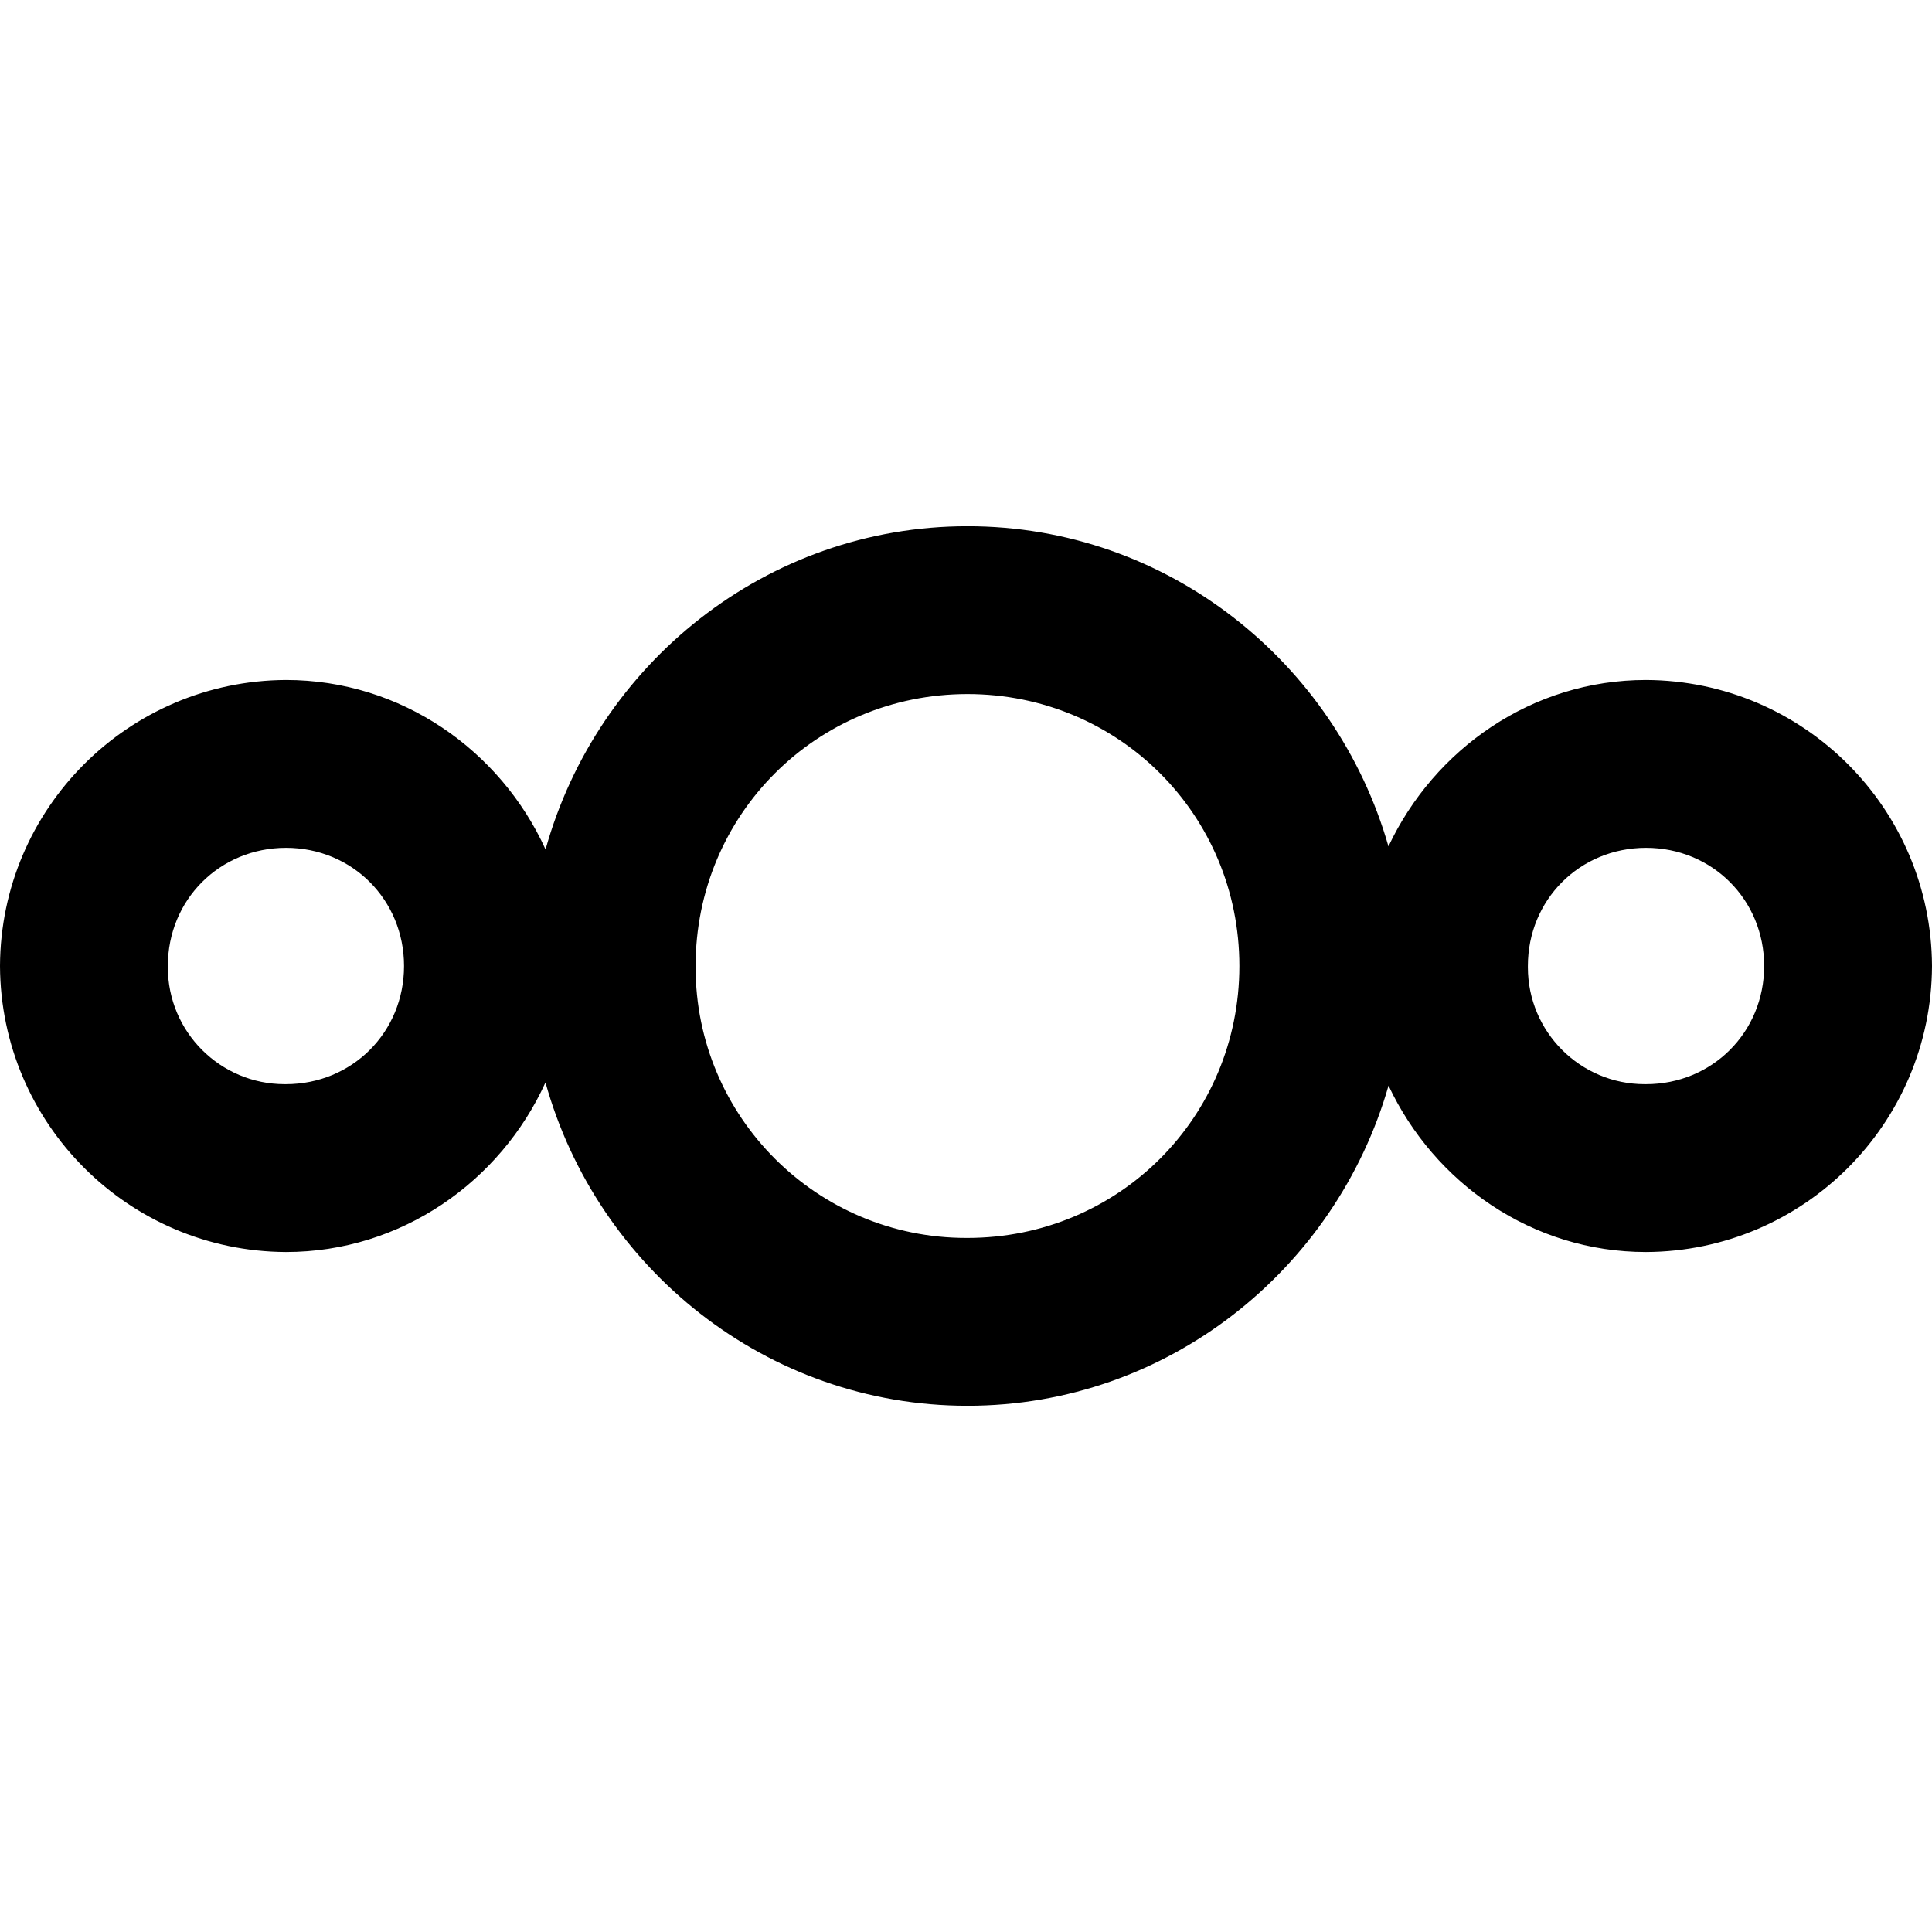 <svg xmlns="http://www.w3.org/2000/svg" version="1.1" width="24" height="24" viewBox="0 0 24 24">
<path d="M12.018 6.537c-2.5 0-4.6 1.712-5.241 4.015-0.56-1.232-1.793-2.105-3.225-2.105-1.958 0.010-3.543 1.595-3.552 3.552v0.001c0.009 1.958 1.594 3.543 3.551 3.553h0.001c1.432 0 2.664-0.874 3.224-2.106 0.641 2.304 2.742 4.016 5.242 4.016 2.487 0 4.576-1.693 5.231-3.977 0.569 1.21 1.783 2.067 3.198 2.067 1.959-0.008 3.545-1.594 3.553-3.552v-0.001c-0.009-1.959-1.594-3.544-3.552-3.553h-0.001c-1.416 0-2.63 0.858-3.199 2.067-0.654-2.284-2.743-3.978-5.23-3.977zM12.018 8.622c1.878 0 3.378 1.5 3.378 3.378s-1.5 3.378-3.378 3.378c-0.004 0-0.010 0-0.015 0-1.857 0-3.362-1.505-3.362-3.362 0-0.006 0-0.011 0-0.017v0.001c0-1.878 1.5-3.378 3.377-3.378zM3.552 10.532c0.822 0 1.467 0.645 1.467 1.468s-0.644 1.467-1.467 1.468c-0.004 0-0.010 0-0.015 0-0.802 0-1.452-0.65-1.452-1.452 0-0.006 0-0.011 0-0.017v0.001c0-0.823 0.644-1.467 1.467-1.468zM20.447 10.532c0.823 0 1.468 0.645 1.468 1.468s-0.645 1.468-1.468 1.468c-0.004 0-0.010 0-0.015 0-0.802 0-1.452-0.65-1.452-1.452 0-0.006 0-0.011 0-0.017v0.001c0-0.823 0.644-1.467 1.467-1.468z"/>
</svg>